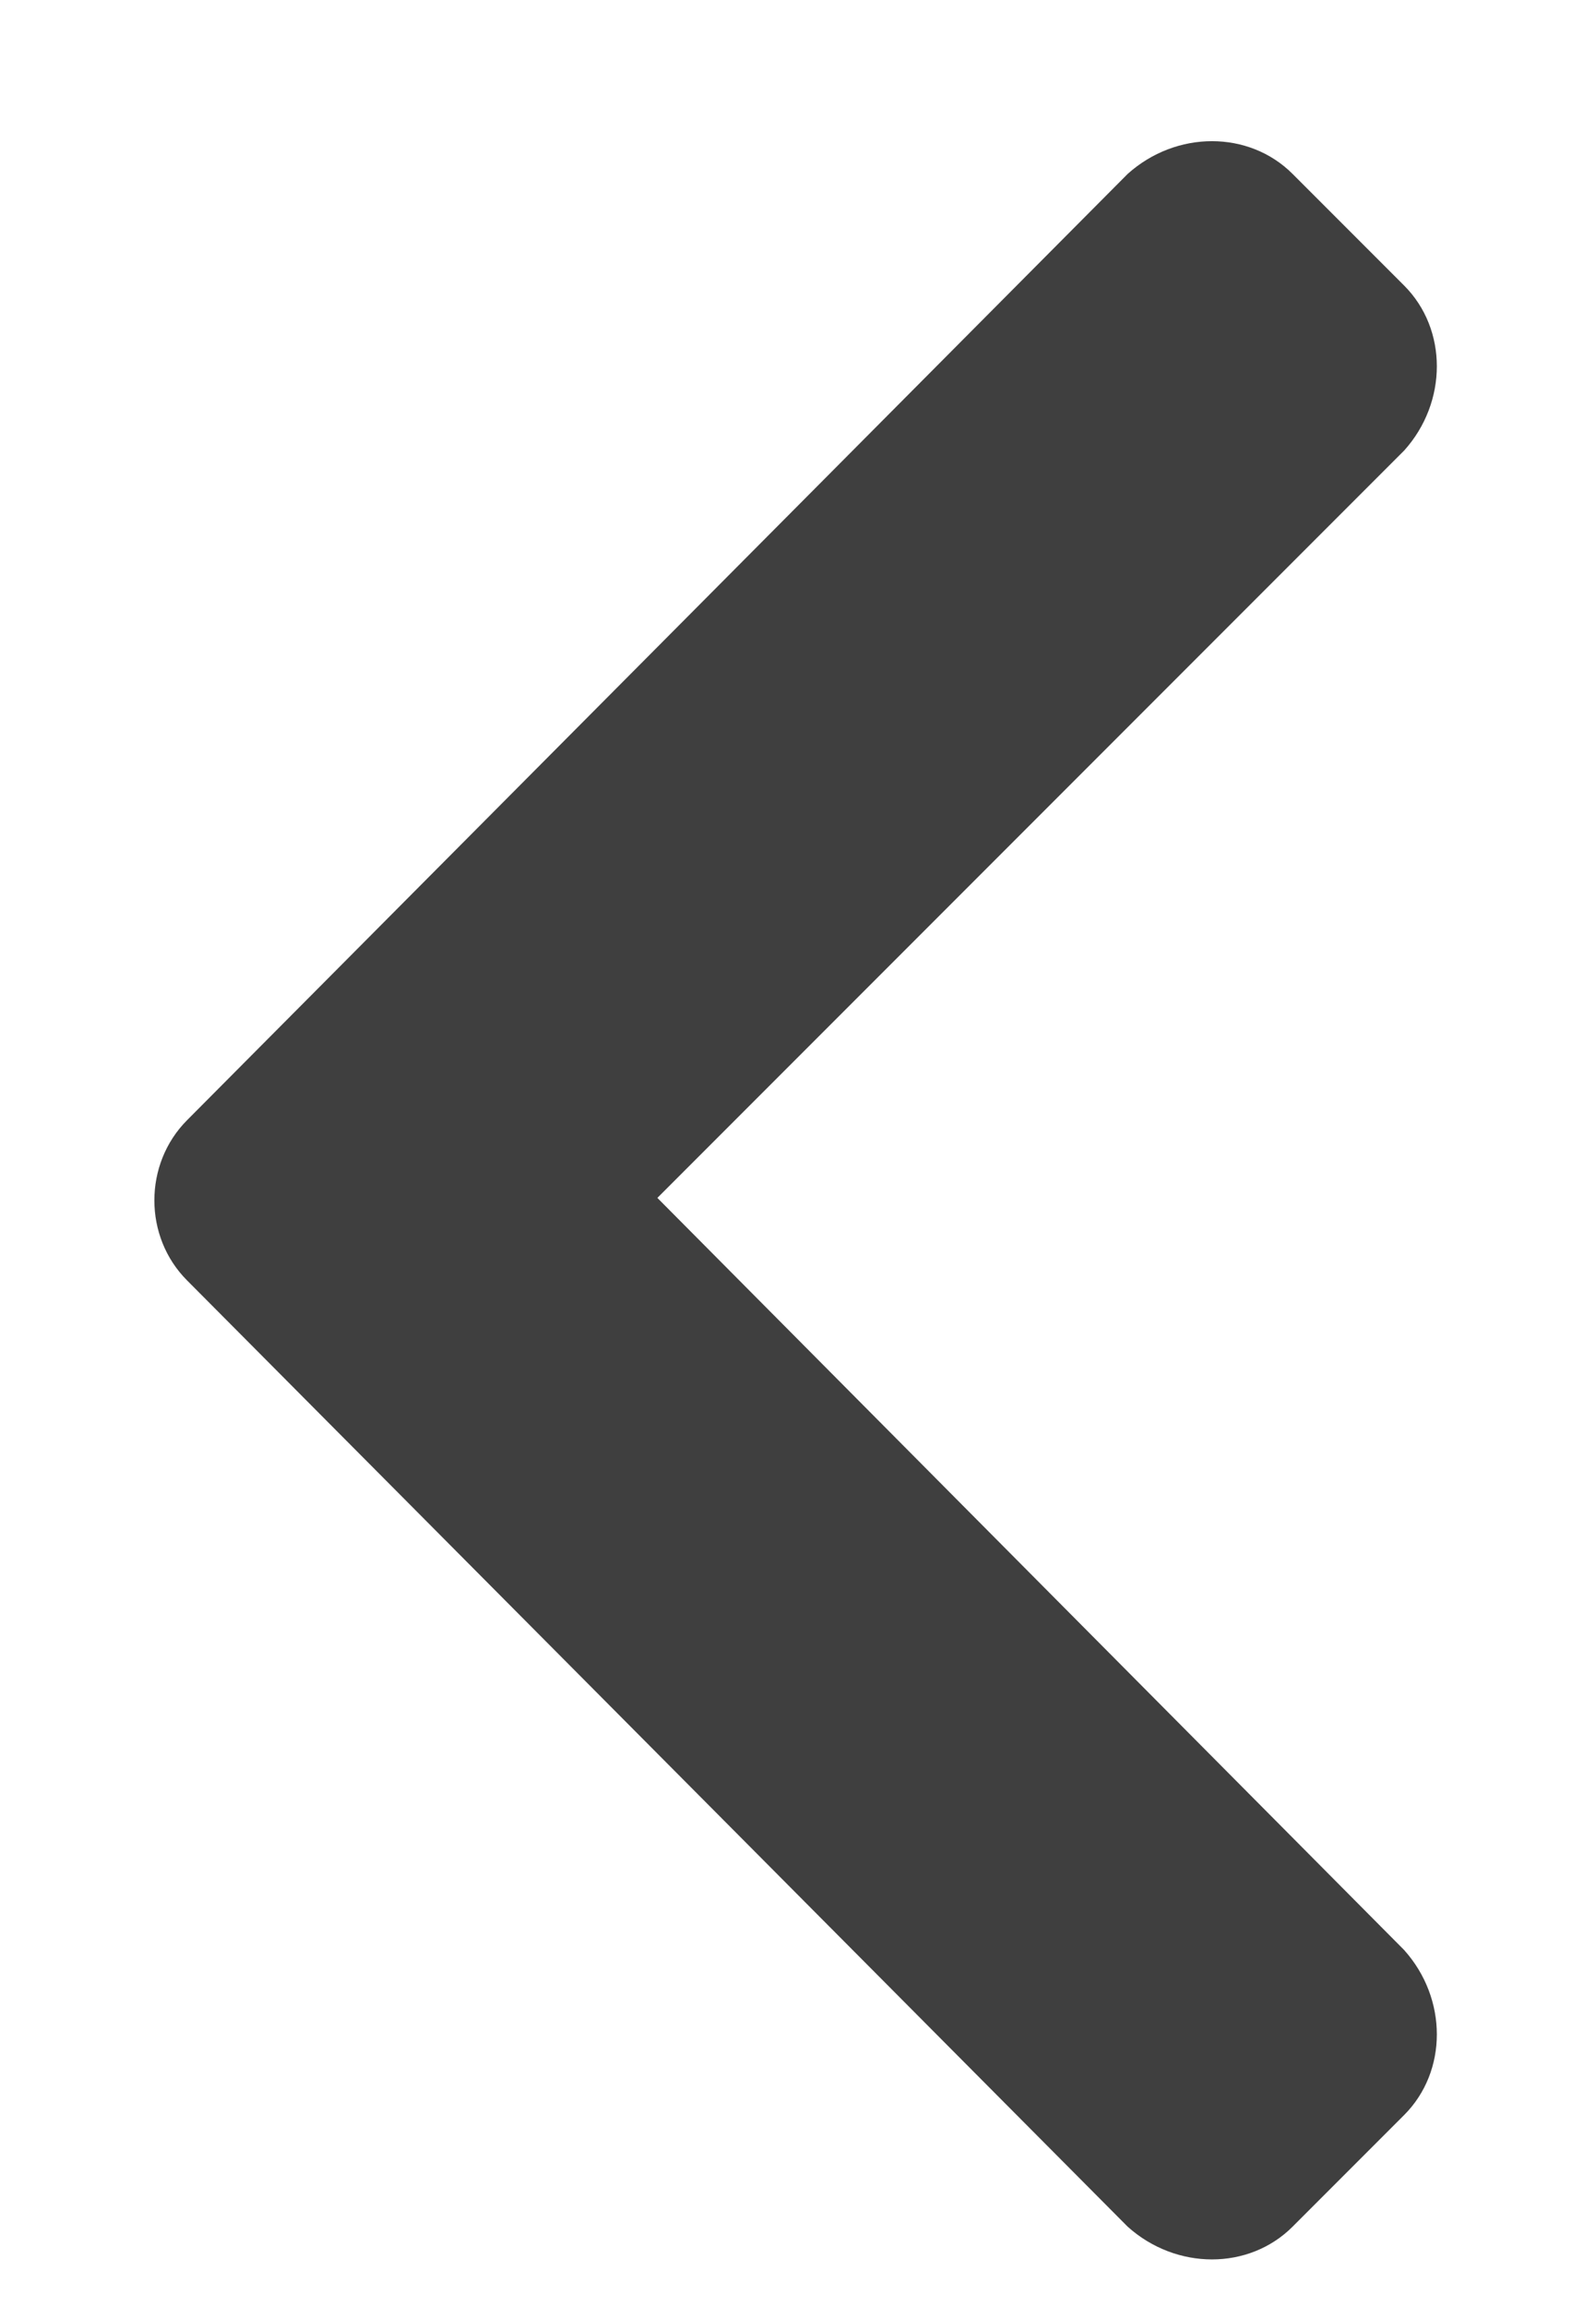 <svg width="9" height="13" viewBox="0 0 9 13" fill="none" xmlns="http://www.w3.org/2000/svg">
<path d="M1.055 6.312C0.809 6.559 0.809 6.969 1.055 7.215L6.359 12.547C6.633 12.793 7.043 12.793 7.289 12.547L7.918 11.918C8.164 11.672 8.164 11.262 7.918 10.988L3.707 6.75L7.918 2.539C8.164 2.266 8.164 1.855 7.918 1.609L7.289 0.98C7.043 0.734 6.633 0.734 6.359 0.98L1.055 6.312Z" fill="#3F3F3F"/>
</svg>
